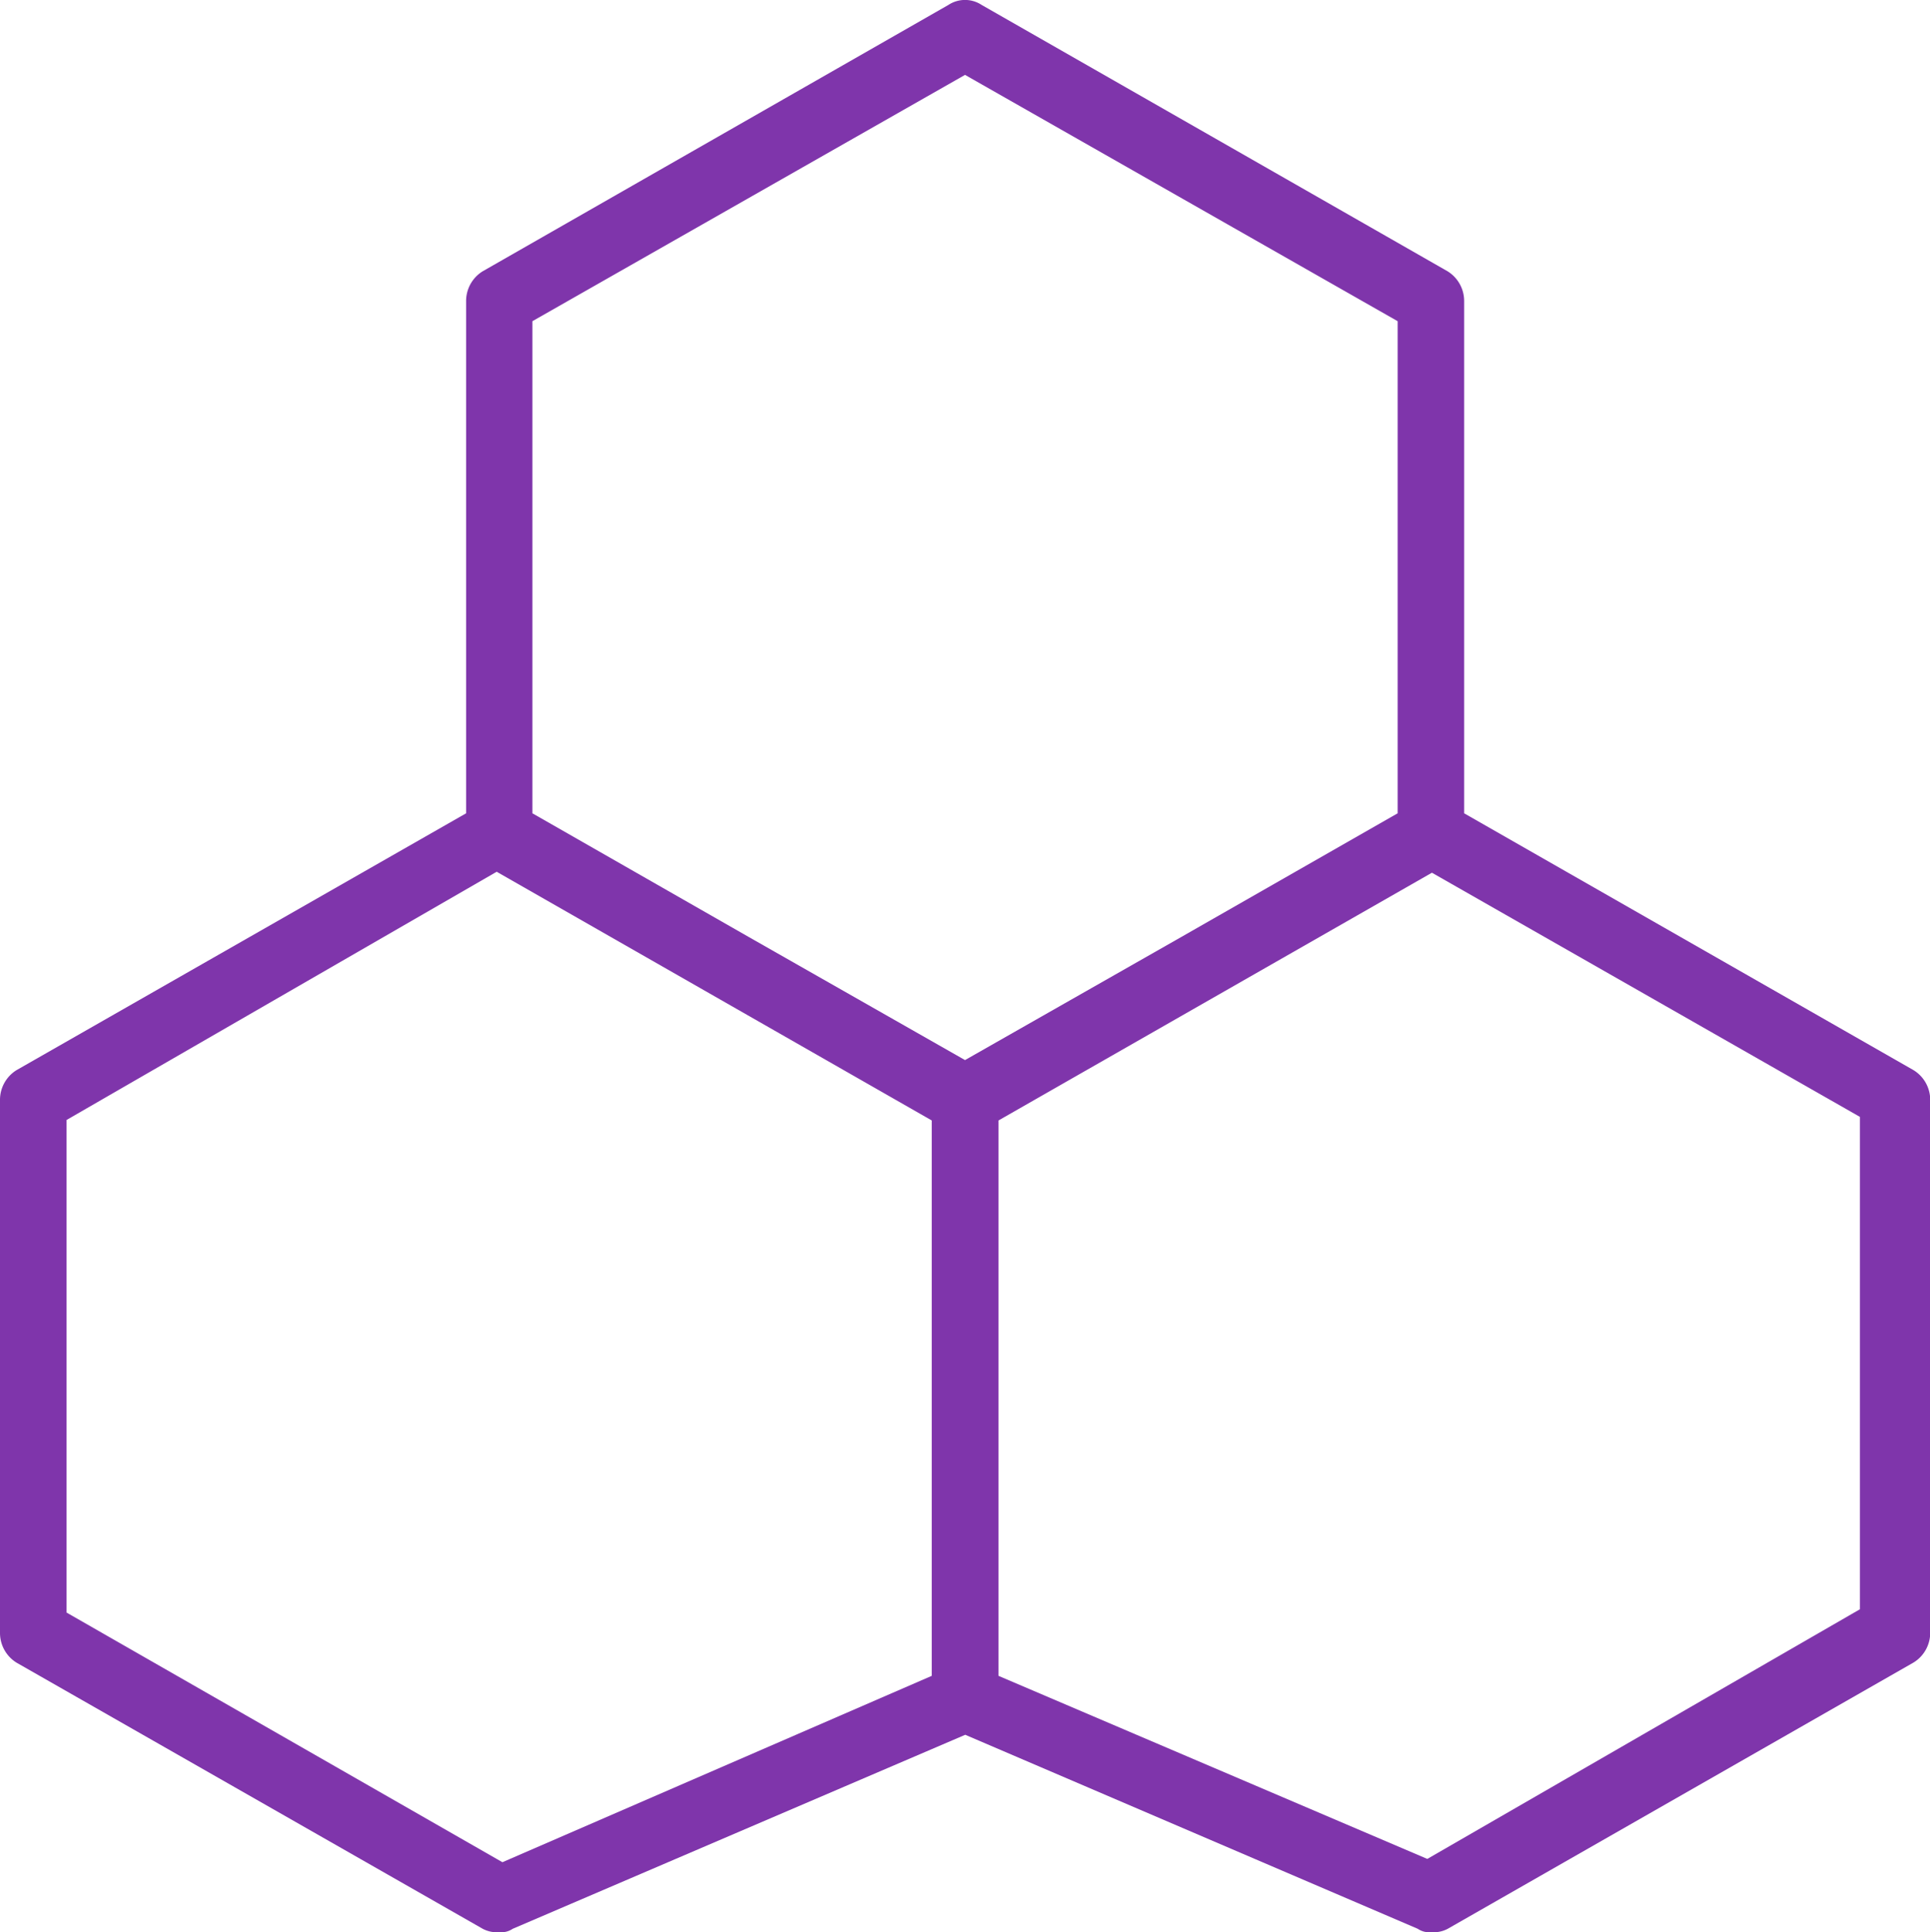 <svg xmlns="http://www.w3.org/2000/svg" width="36.297" height="36.329" viewBox="0 0 36.297 36.329">
  <g id="celulas" transform="translate(2.779 1)">
    <g id="Group_1145420" data-name="Group 1145420" transform="translate(-2.779 -1.001)">
      <g id="Group_1145419" data-name="Group 1145419" transform="translate(0 0)">
        <path id="Path_979648" data-name="Path 979648" d="M35.206,19.12l-8.449-4.828V4.663a.657.657,0,0,0-.313-.563L17.683-.907a.568.568,0,0,0-.626,0L8.3,4.1a.657.657,0,0,0-.313.563v9.629L-.466,19.12a.657.657,0,0,0-.313.563V29.7a.657.657,0,0,0,.313.563L8.3,35.266a.564.564,0,0,0,.313.063.376.376,0,0,0,.25-.063l8.511-3.648,8.511,3.648a.376.376,0,0,0,.25.063.564.564,0,0,0,.313-.063l8.761-5.007a.657.657,0,0,0,.313-.563V19.683A.657.657,0,0,0,35.206,19.12ZM17.37.408l8.136,4.631v9.253l-4.068,2.325L17.37,18.932,13.3,16.616,9.234,14.292V5.039Zm-8.7,33.606L.473,29.32V20.058l8.089-4.667,8.182,4.676V30.51ZM34.2,29.258l-8.136,4.694L18,30.51V20.067l8.151-4.658L34.2,20v9.262Z" transform="translate(0.779 1.001)" fill="#7f35ab"/>
      </g>
    </g>
  </g>
</svg>
